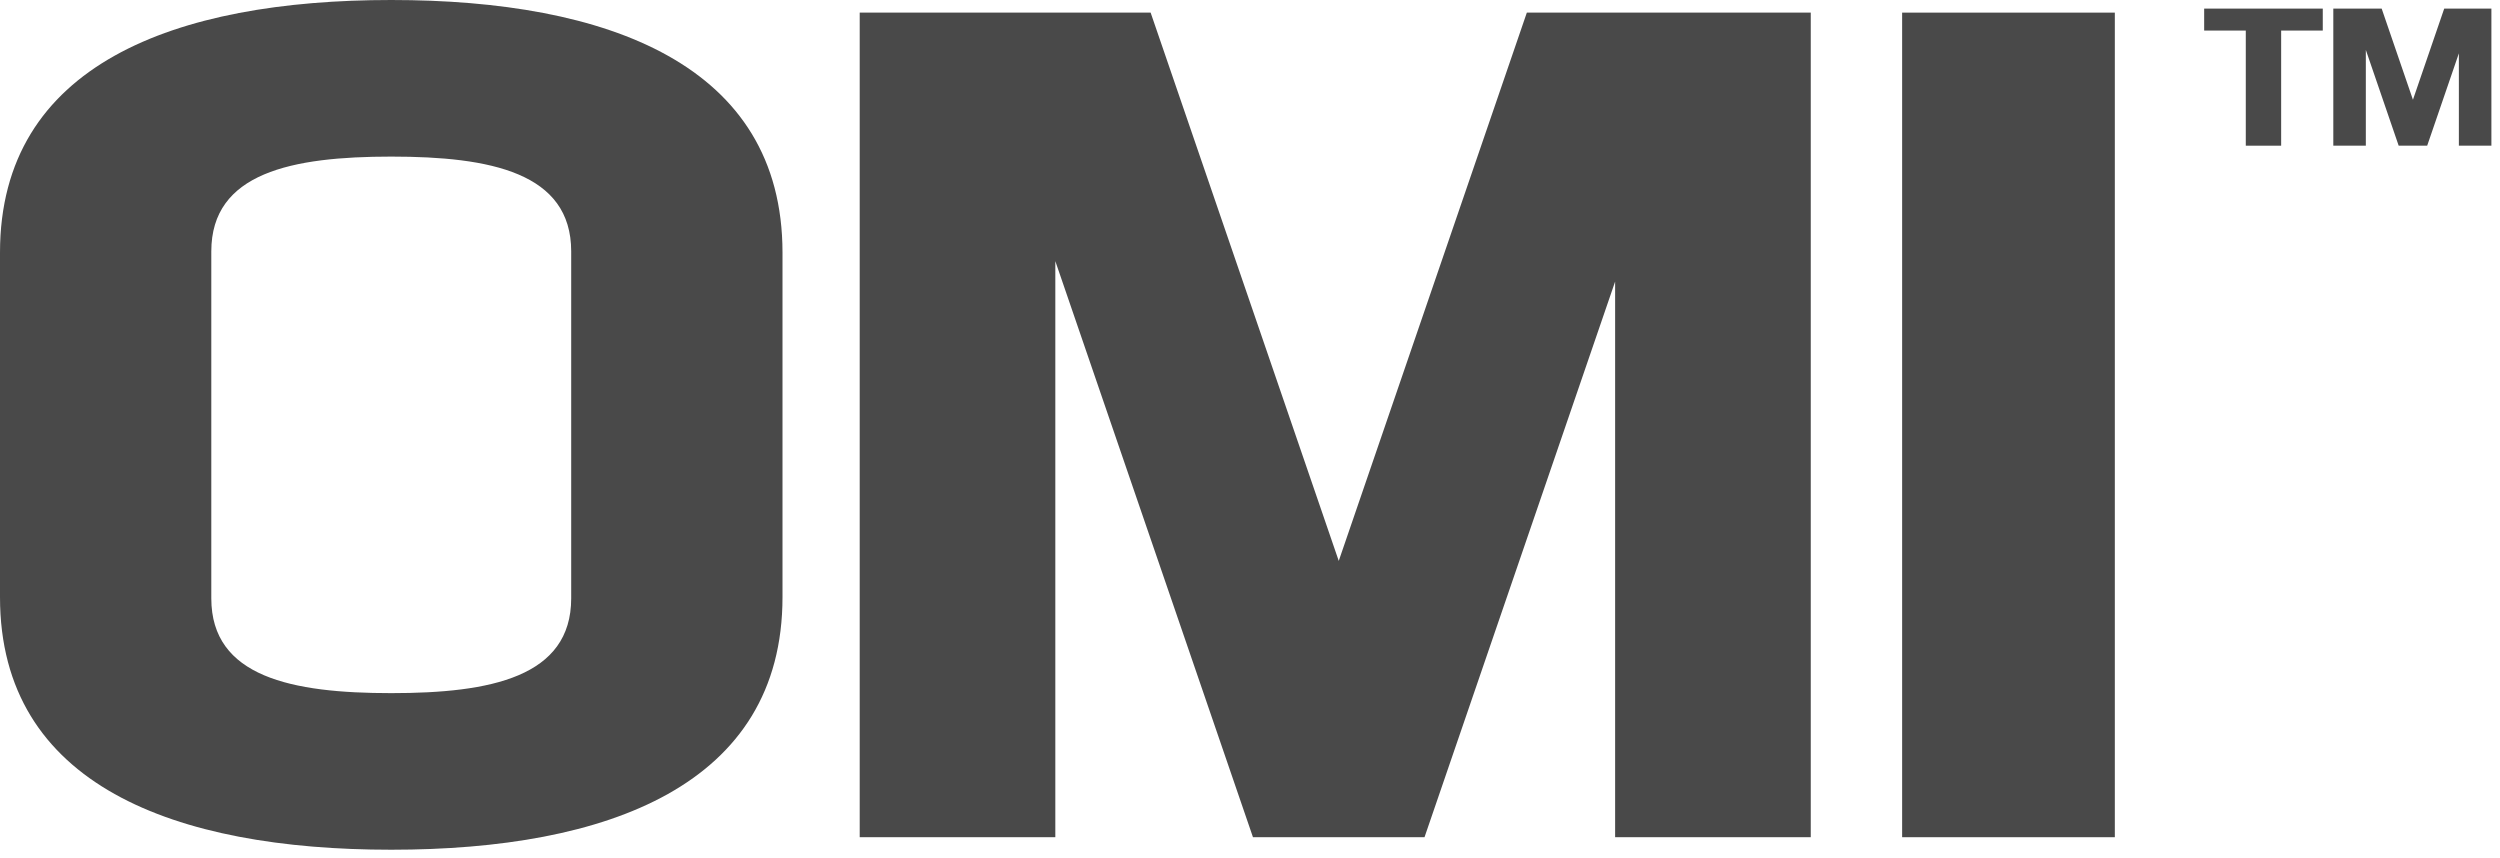 <svg width="102" height="35" viewBox="0 0 102 35" fill="none" xmlns="http://www.w3.org/2000/svg">
<path d="M15.963 0C7.147 0 0 2.627 0 10.308V24.361C0 32.042 7.147 34.669 15.963 34.669C24.779 34.669 31.926 32.042 31.926 24.361V10.308C31.926 2.627 24.779 0 15.963 0ZM23.305 24.412C23.305 27.622 20.018 28.28 15.963 28.28C11.908 28.28 8.621 27.622 8.621 24.412V10.257C8.621 7.047 11.908 6.389 15.963 6.389C20.018 6.389 23.305 7.047 23.305 10.257V24.412Z" fill="#494949"/>
<path d="M54.621 22.885L46.946 0.515H35.076V34.158H43.057V10.654L51.121 34.158H58.12L65.897 11.489V34.158H73.879V0.515H62.295L54.621 22.885Z" fill="#494949"/>
<path d="M86.285 0.515H77.607V34.158H86.285V0.515Z" fill="#494949"/>
<path d="M99.724 0.351L98.448 4.07L97.172 0.351H95.199V5.944H96.526V2.037L97.866 5.944H99.029L100.322 2.176V5.944H101.649V0.351H99.724Z" fill="#494949"/>
<path d="M89.93 0.351V1.247H91.628V5.944H93.071V1.247H94.769V0.351H89.93Z" fill="#494949"/>
</svg>
